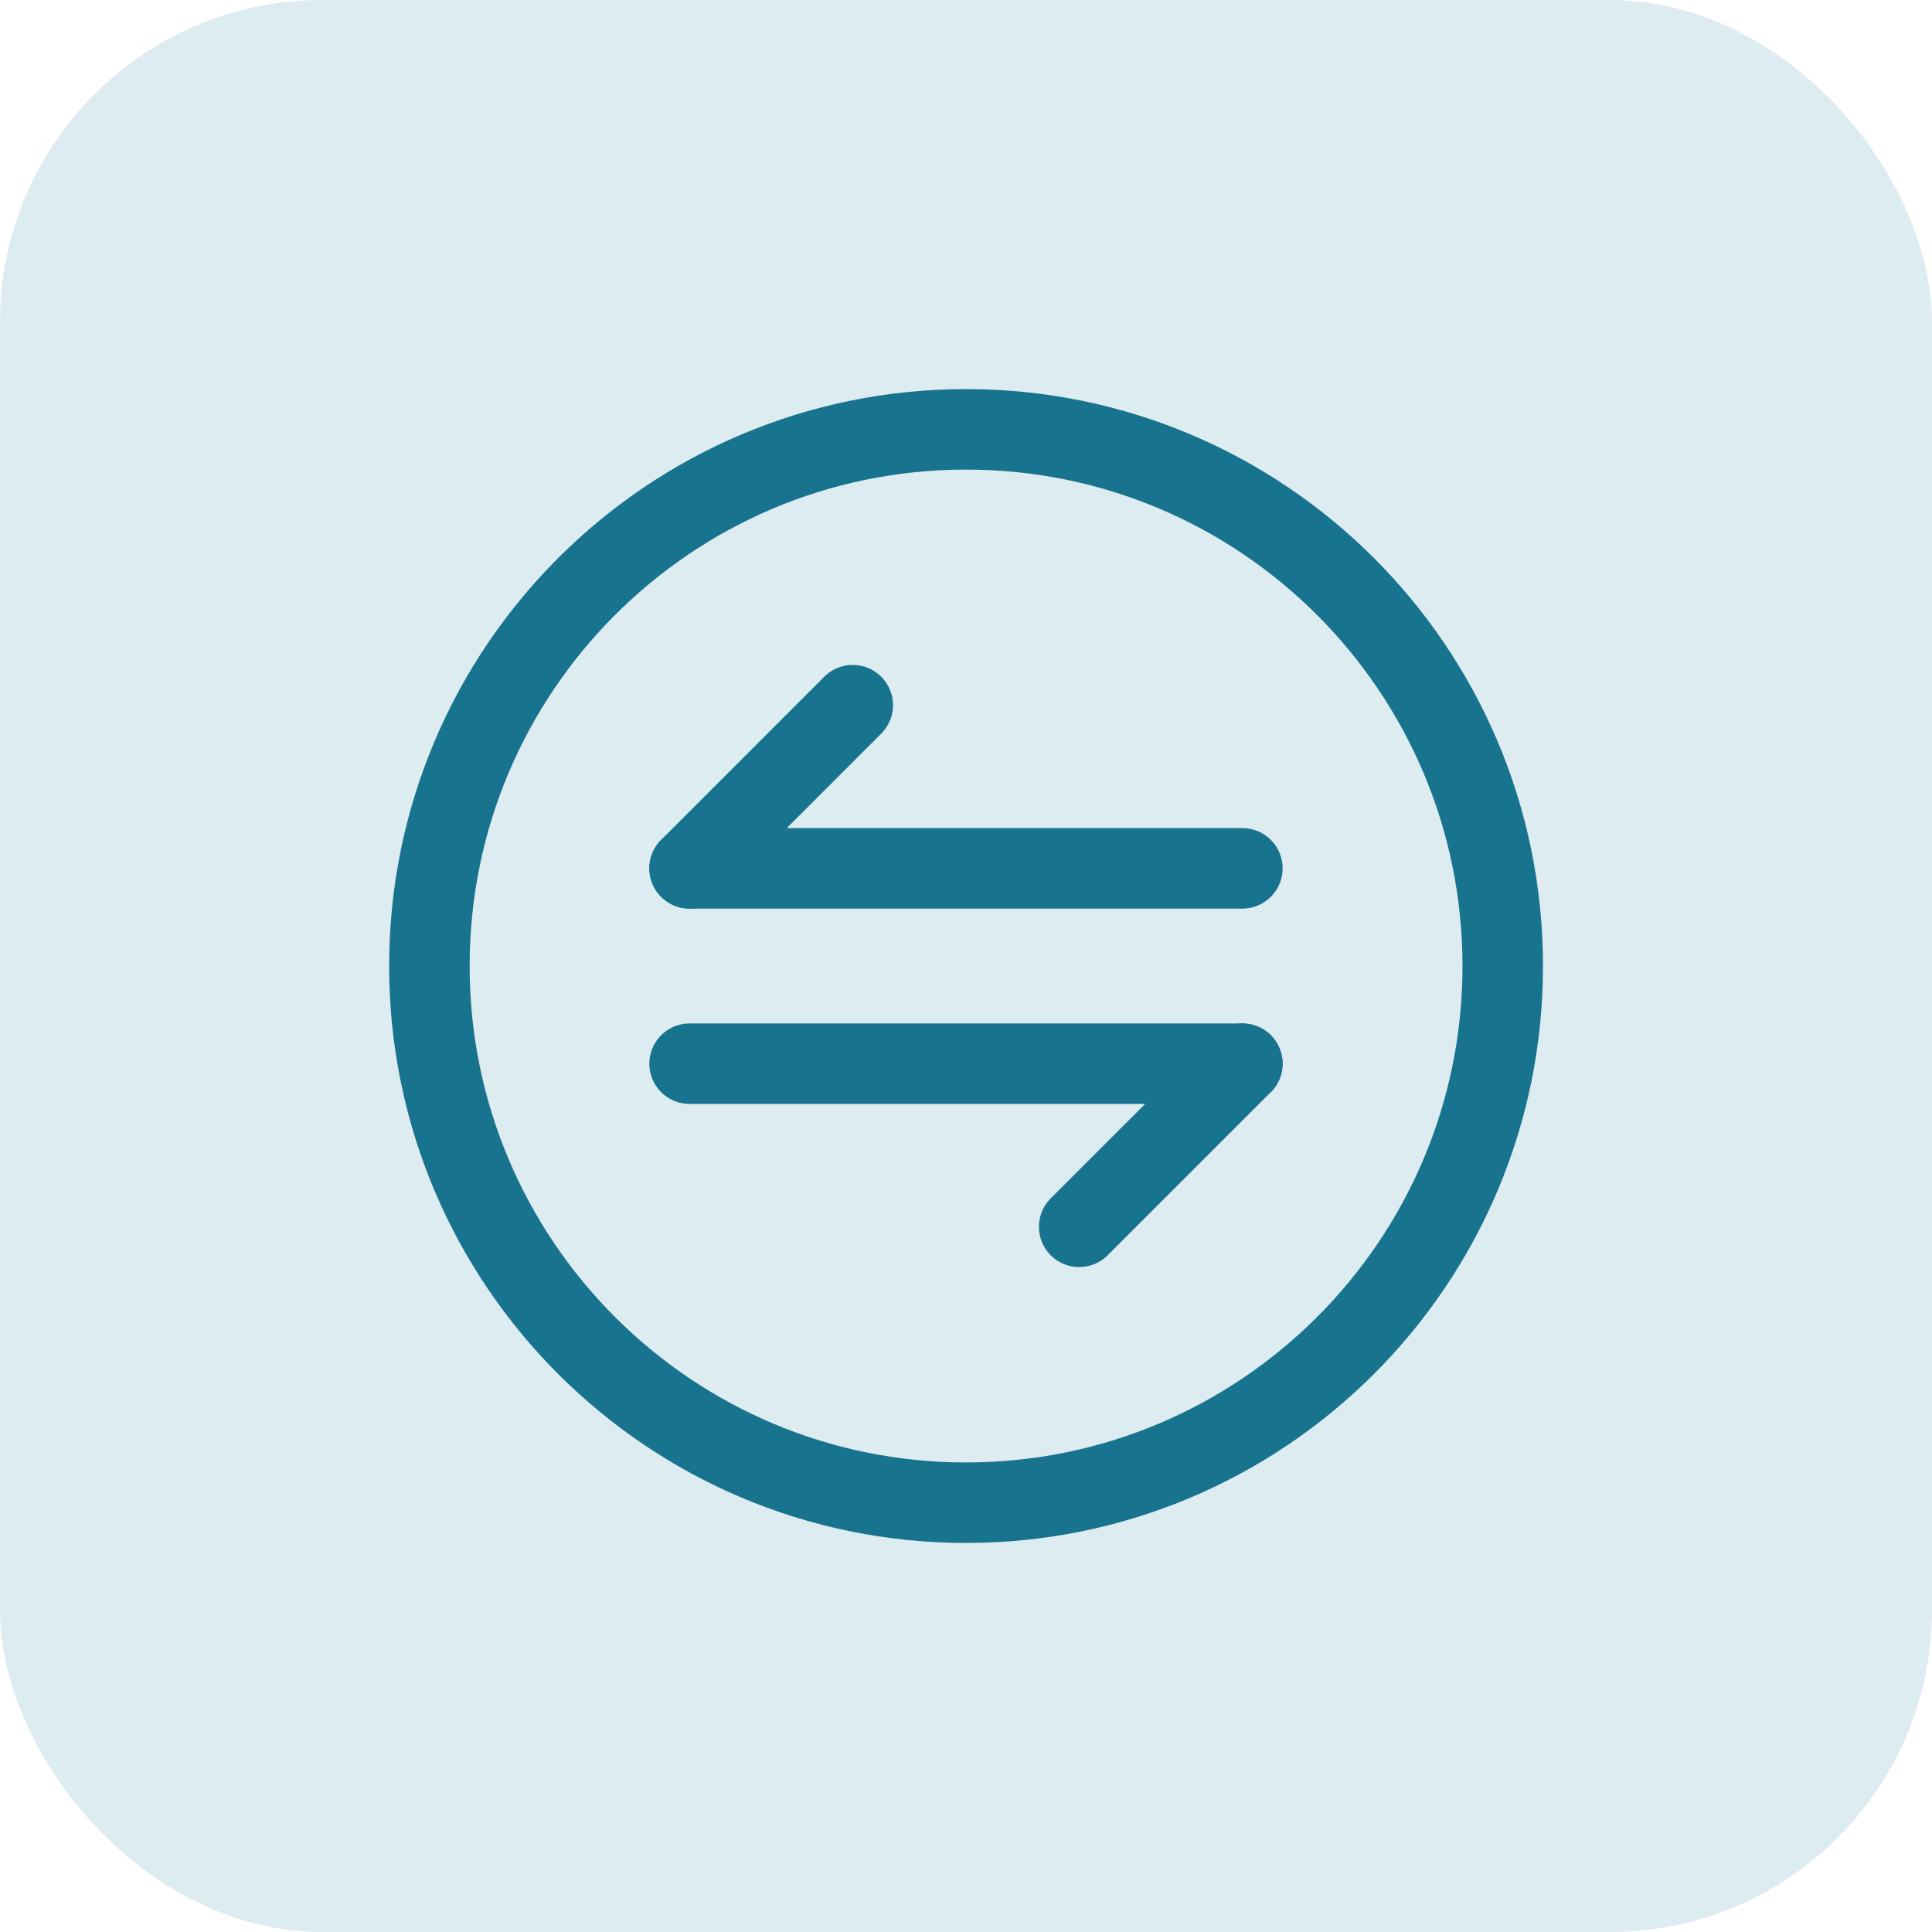 <svg width="48" height="48" viewBox="0 0 48 48" fill="none" xmlns="http://www.w3.org/2000/svg">
<rect width="48" height="48" rx="8" fill="#DDECF0"/>
<path d="M30.866 26.427L26.812 30.48" stroke="#17738E" stroke-width="2" stroke-miterlimit="10" stroke-linecap="round" stroke-linejoin="round"/>
<path d="M17.133 26.427H30.866" stroke="#17738E" stroke-width="2" stroke-miterlimit="10" stroke-linecap="round" stroke-linejoin="round"/>
<path d="M17.133 21.574L21.186 17.52" stroke="#17738E" stroke-width="2" stroke-miterlimit="10" stroke-linecap="round" stroke-linejoin="round"/>
<path d="M30.866 21.574H17.133" stroke="#17738E" stroke-width="2" stroke-miterlimit="10" stroke-linecap="round" stroke-linejoin="round"/>
<path d="M24.001 37.334C31.365 37.334 37.335 31.364 37.335 24C37.335 16.637 31.365 10.667 24.001 10.667C16.637 10.667 10.668 16.637 10.668 24C10.668 31.364 16.637 37.334 24.001 37.334Z" stroke="#17738E" stroke-width="2" stroke-linecap="round" stroke-linejoin="round"/>
</svg>

